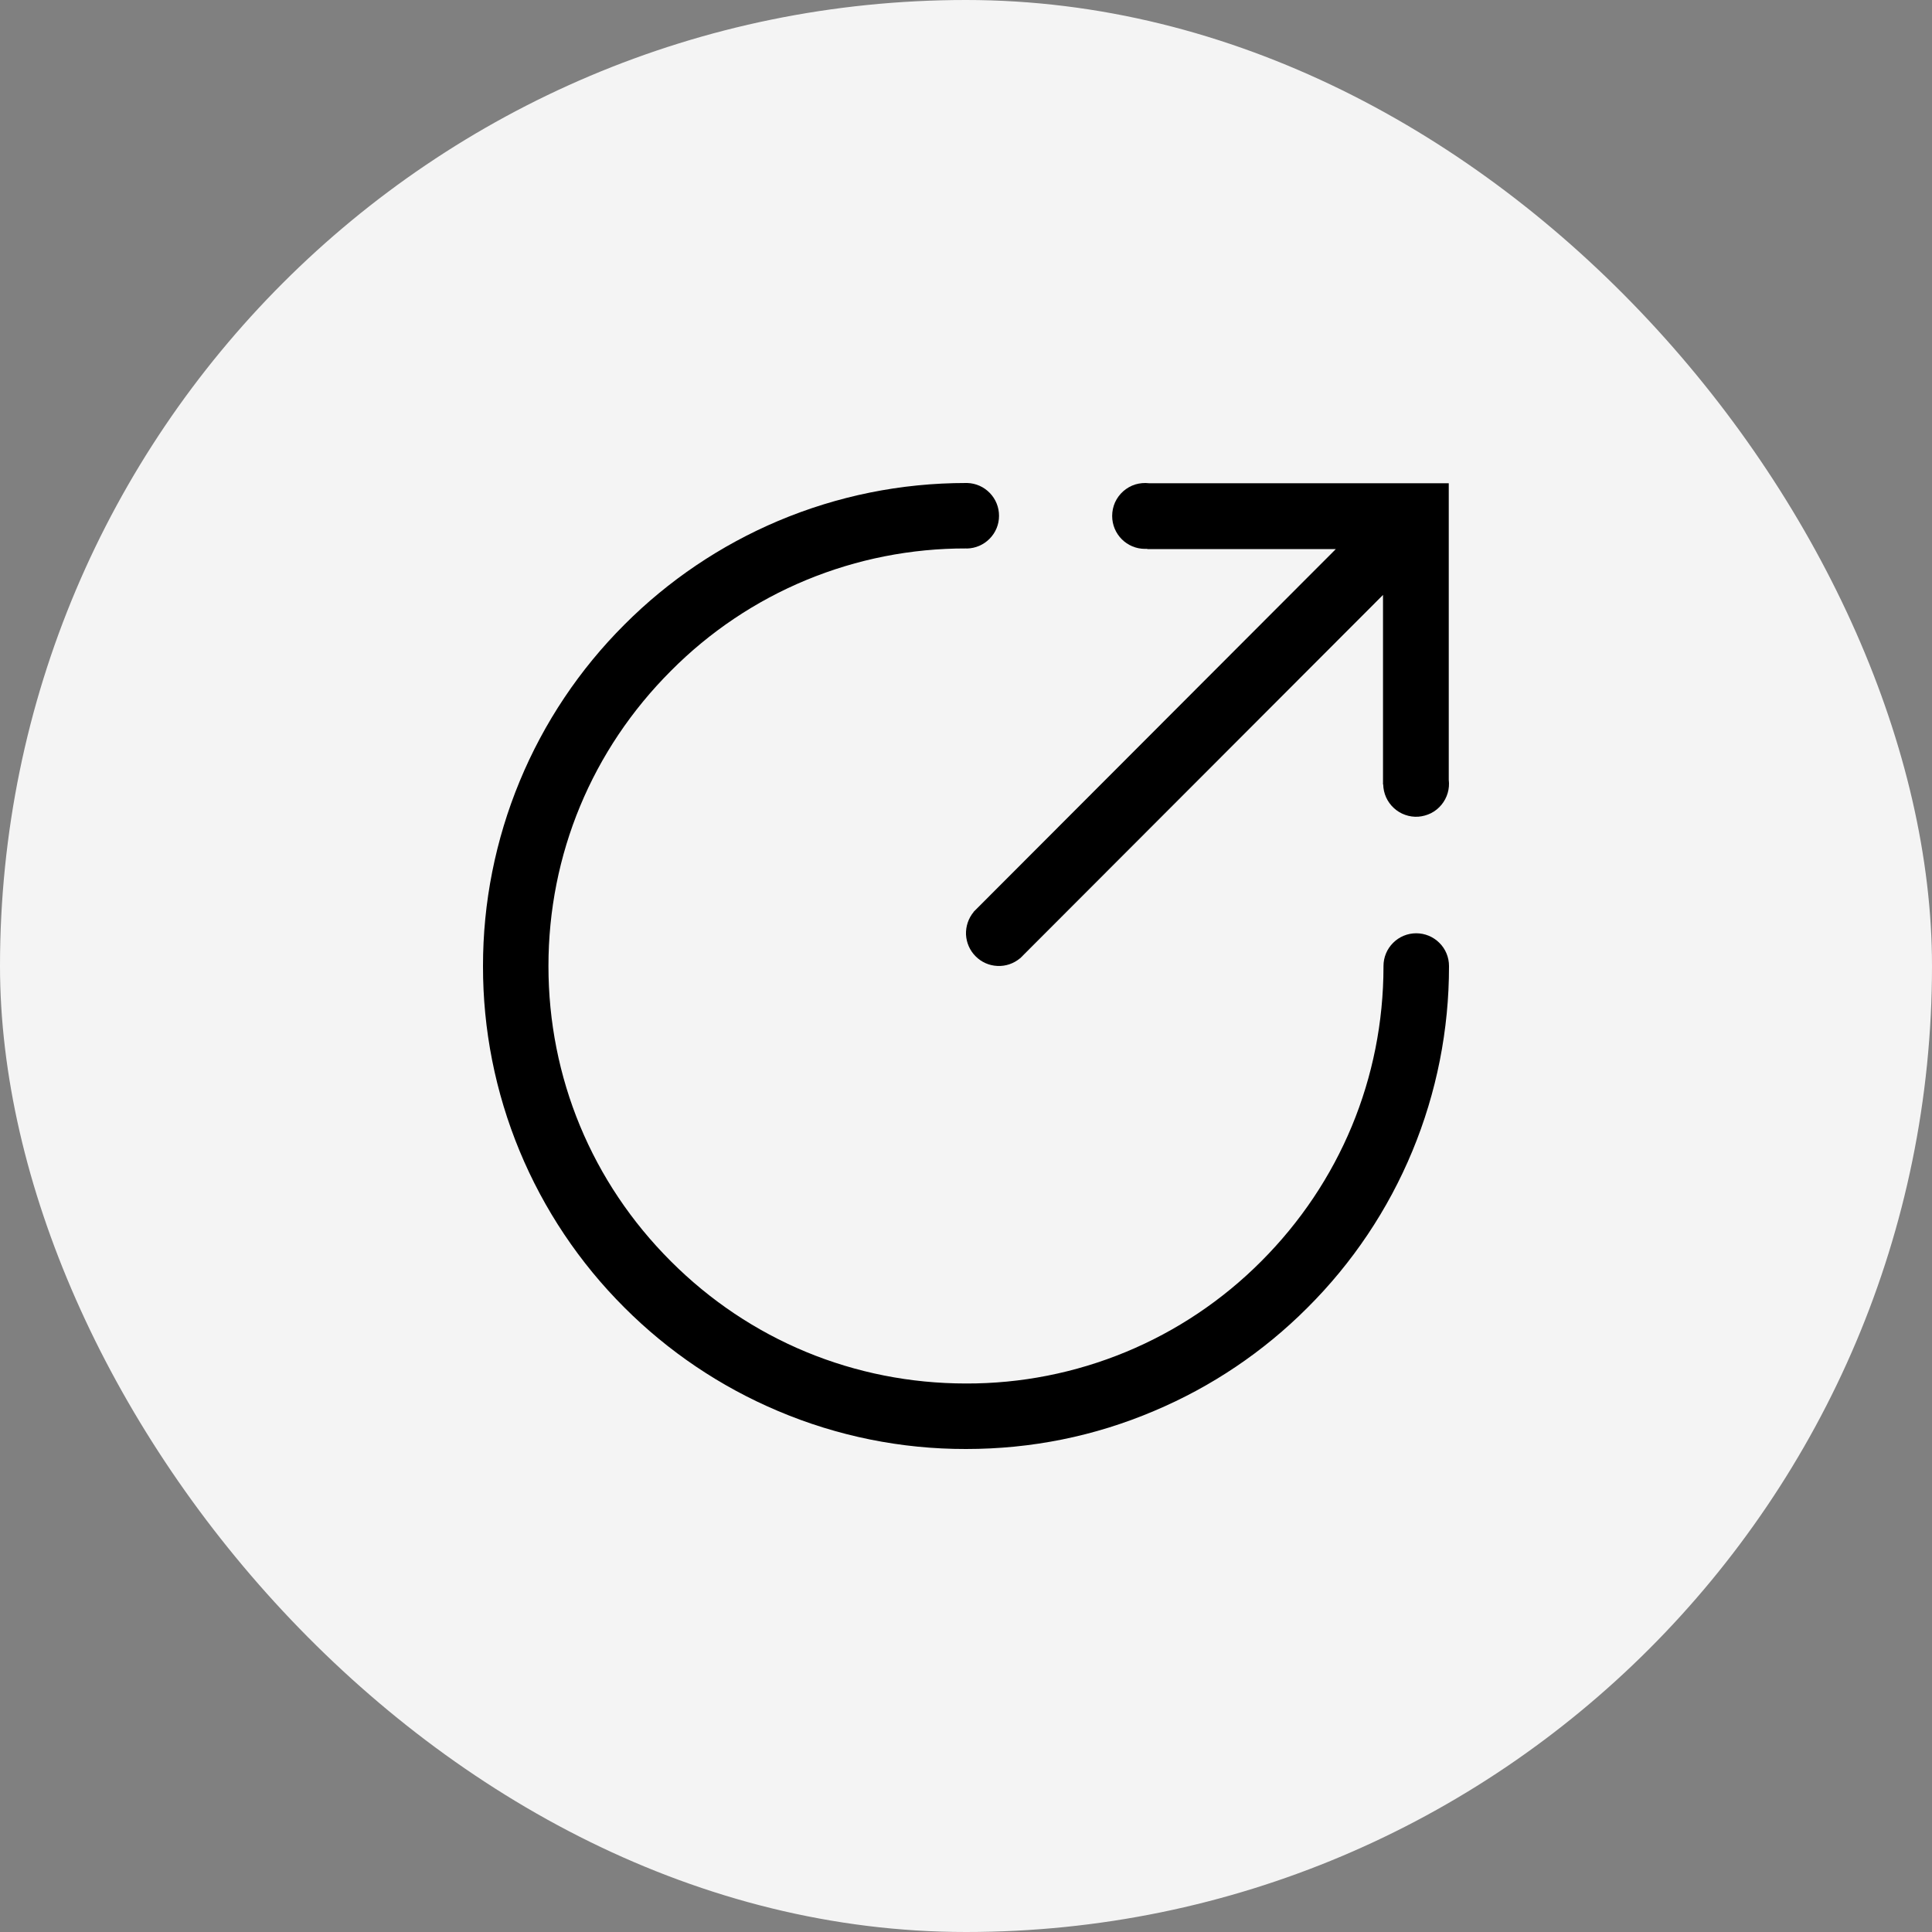 <svg width="32" height="32" viewBox="0 0 32 32" fill="none" xmlns="http://www.w3.org/2000/svg">
<rect x="0" y="0" width="32" height="32" fill="#808080" stroke="none"/>
<rect width="32" height="32" rx="16" fill="#F4F4F4"/>
<g clip-path="url(#clip0_7240_15040)">
<path d="M18.965 9.091C18.977 9.091 18.989 9.091 19.002 9.09V9.095H22.125L16.125 15.104L16.127 15.105C16.04 15.209 15.995 15.343 16 15.479C16.007 15.615 16.063 15.744 16.16 15.84C16.256 15.937 16.384 15.993 16.52 15.999C16.656 16.006 16.79 15.96 16.894 15.873L16.895 15.874L16.91 15.859C16.923 15.847 16.936 15.835 16.947 15.822L22.907 9.854V12.992H22.91C22.912 13.066 22.928 13.139 22.958 13.206C22.989 13.274 23.032 13.334 23.087 13.384C23.141 13.434 23.205 13.473 23.275 13.497C23.345 13.522 23.419 13.532 23.493 13.527C23.566 13.521 23.638 13.501 23.704 13.468C23.77 13.434 23.828 13.387 23.875 13.33C23.922 13.273 23.957 13.207 23.978 13.136C23.999 13.065 24.005 12.99 23.996 12.917V8.004H19.032C18.955 7.995 18.878 8.002 18.804 8.024C18.73 8.047 18.662 8.086 18.604 8.137C18.547 8.188 18.5 8.251 18.468 8.322C18.437 8.392 18.421 8.468 18.421 8.546C18.421 8.847 18.664 9.091 18.965 9.091Z" fill="black"/>
<path d="M24 16C24 15.856 23.943 15.718 23.841 15.617C23.739 15.515 23.601 15.458 23.457 15.458C23.313 15.458 23.175 15.515 23.074 15.617C22.972 15.718 22.915 15.856 22.915 16L22.915 16.012C22.913 17.856 22.193 19.587 20.889 20.892C20.248 21.535 19.486 22.046 18.647 22.393C17.808 22.74 16.908 22.918 16 22.915C14.154 22.915 12.416 22.197 11.111 20.89C9.803 19.584 9.084 17.849 9.084 16.001C9.084 14.153 9.805 12.418 11.113 11.111C11.753 10.466 12.514 9.955 13.354 9.607C14.193 9.26 15.092 9.082 16.001 9.084L16.016 9.085C16.157 9.082 16.292 9.024 16.391 8.923C16.491 8.822 16.547 8.687 16.547 8.545C16.548 8.404 16.493 8.267 16.395 8.166C16.297 8.064 16.163 8.004 16.021 8H16.002C14.921 8 13.873 8.213 12.887 8.629C11.937 9.031 11.073 9.613 10.344 10.344C9.6 11.086 9.01 11.968 8.608 12.939C8.206 13.91 7.999 14.95 8 16.001C7.998 17.052 8.204 18.092 8.606 19.063C9.008 20.033 9.598 20.915 10.342 21.657C11.071 22.387 11.935 22.969 12.885 23.37C13.87 23.788 14.93 24.002 16 24C17.081 24 18.127 23.79 19.115 23.37C20.065 22.97 20.928 22.389 21.656 21.659C22.401 20.917 22.991 20.036 23.393 19.066C23.795 18.096 24.001 17.055 24 16.005V16Z" fill="black"/>
</g>
<defs>
<clipPath id="clip0_7240_15040">
<rect width="16" height="16" fill="white" transform="translate(8 8)"/>
</clipPath>
</defs>
</svg>
